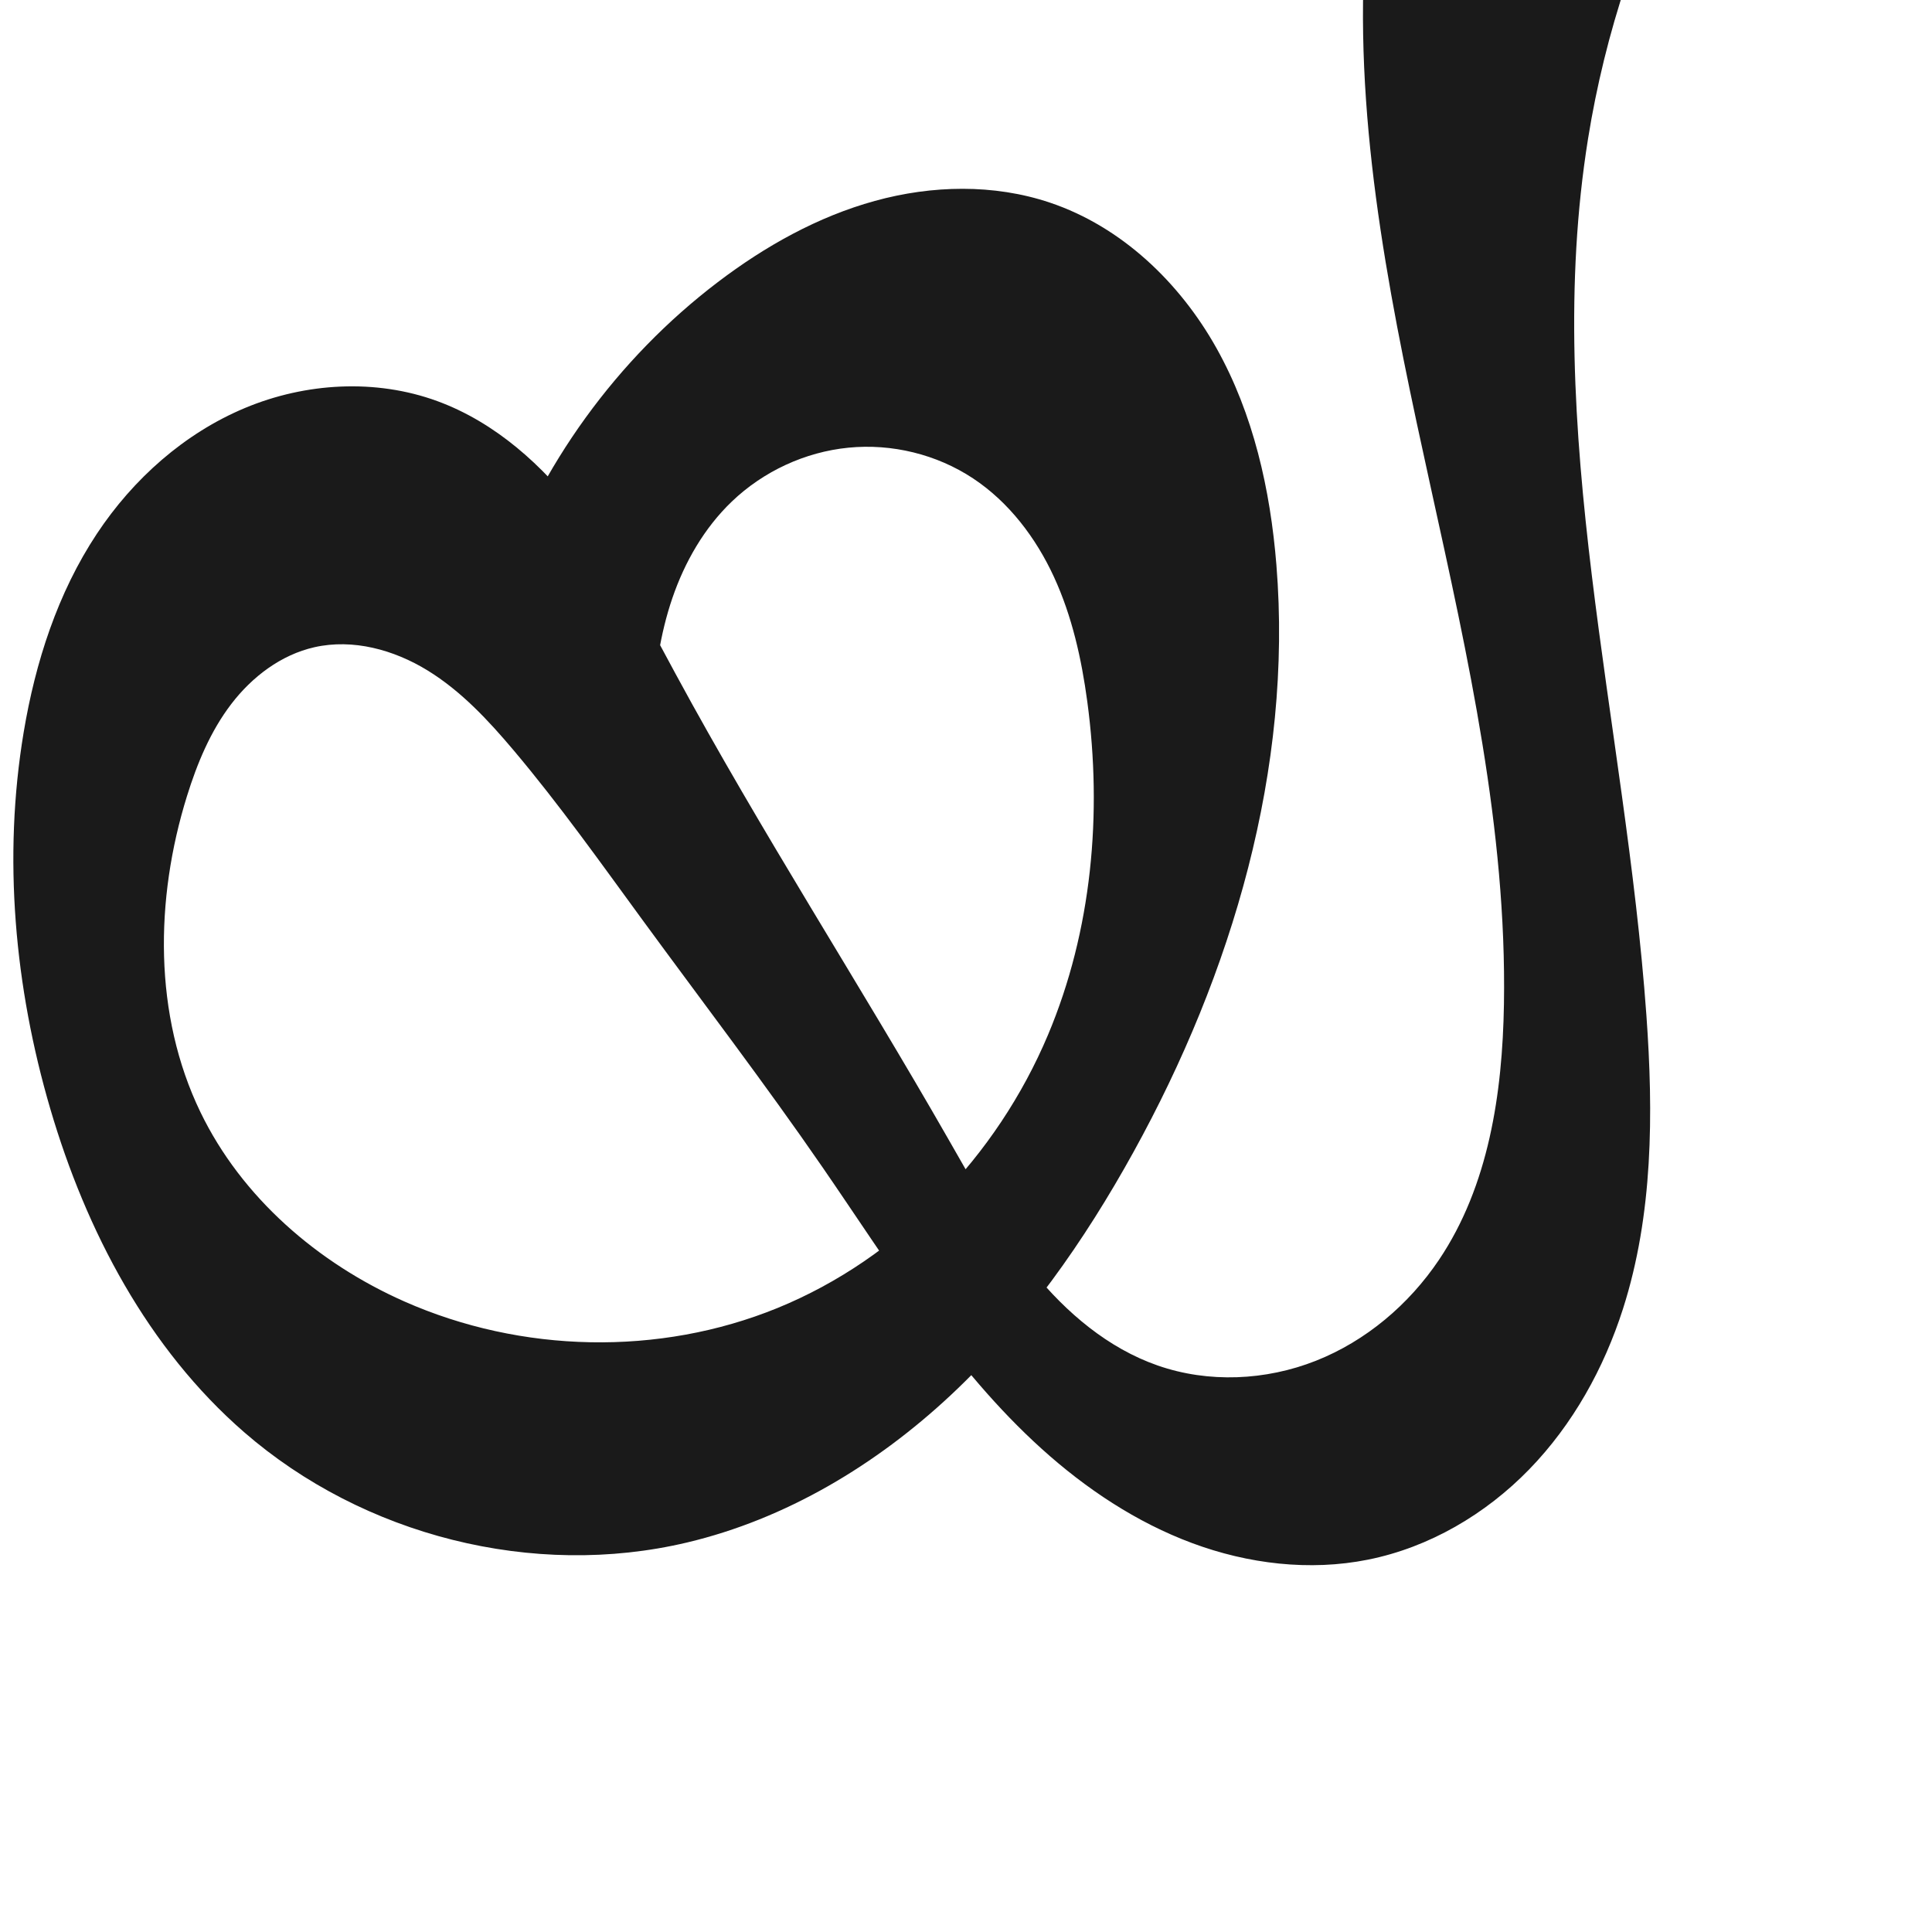 <?xml version="1.0" encoding="UTF-8" standalone="no"?>
<svg
   xmlns:dc="http://purl.org/dc/elements/1.1/"
   xmlns:cc="http://creativecommons.org/ns#"
   xmlns:rdf="http://www.w3.org/1999/02/22-rdf-syntax-ns#"
   xmlns:svg="http://www.w3.org/2000/svg"
   xmlns="http://www.w3.org/2000/svg"
   xmlns:sodipodi="http://sodipodi.sourceforge.net/DTD/sodipodi-0.dtd"
   xmlns:inkscape="http://www.inkscape.org/namespaces/inkscape"
   xml:space="preserve"
   width="1000"
   height="1000"
   version="1.1"
   style="clip-rule:evenodd;fill-rule:evenodd;image-rendering:optimizeQuality;shape-rendering:geometricPrecision;text-rendering:geometricPrecision"
   viewBox="0 0 1000 1000"
   id="svg10"
   sodipodi:docname="ൕ.svg"
   inkscape:version="1.0.1 (3bc2e813f5, 2020-09-07)"><sodipodi:namedview
   pagecolor="#ffffff"
   bordercolor="#666666"
   borderopacity="1"
   objecttolerance="10"
   gridtolerance="10"
   guidetolerance="10"
   inkscape:pageopacity="0"
   inkscape:pageshadow="2"
   inkscape:window-width="1920"
   inkscape:window-height="1015"
   id="namedview12"
   showgrid="false"
   inkscape:zoom="0.678"
   inkscape:cx="470.75253"
   inkscape:cy="232.66571"
   inkscape:window-x="1920"
   inkscape:window-y="0"
   inkscape:window-maximized="1"
   inkscape:current-layer="g891"
   showguides="true"
   inkscape:guide-bbox="true"
   inkscape:document-rotation="0"
   inkscape:snap-to-guides="true"><sodipodi:guide
     position="0,1000"
     orientation="0,1"
     id="guide16"
     inkscape:label=""
     inkscape:locked="true"
     inkscape:color="rgb(0,0,255)" /><sodipodi:guide
     position="1763.312,2036.169"
     orientation="1000,0"
     id="guide18" /><sodipodi:guide
     position="0,200"
     orientation="0,1"
     id="guide20"
     inkscape:label="base"
     inkscape:locked="true"
     inkscape:color="rgb(0,0,255)" /><inkscape:grid
     type="xygrid"
     id="grid24"
     originx="-473.376"
     originy="-489.692" /><sodipodi:guide
     position="0,0"
     orientation="0,1"
     id="guide34"
     inkscape:label="bottom"
     inkscape:locked="true"
     inkscape:color="rgb(0,0,255)" /><sodipodi:guide
     position="225.051,1693.319"
     orientation="0,1"
     id="guide44"
     inkscape:label=""
     inkscape:locked="false"
     inkscape:color="rgb(0,0,255)" /><sodipodi:guide
     position="0,900"
     orientation="0,1"
     id="guide46"
     inkscape:label=""
     inkscape:locked="true"
     inkscape:color="rgb(0,0,255)" /><sodipodi:guide
     position="871.433,459.589"
     orientation="-1,0"
     id="guide841"
     inkscape:label="width"
     inkscape:locked="false"
     inkscape:color="rgb(0,0,255)" /><sodipodi:guide
     position="844.825,1000"
     orientation="0,1000"
     id="guide860" /><sodipodi:guide
     position="1000,1000"
     orientation="1000,0"
     id="guide862" /><sodipodi:guide
     position="1000,0"
     orientation="0,-1000"
     id="guide864" /><sodipodi:guide
     position="0,0"
     orientation="-1000,0"
     id="guide866" /></sodipodi:namedview>
 <defs
   id="defs4"><inkscape:path-effect
   effect="spiro"
   id="path-effect862"
   is_visible="true"
   lpeversion="1" /><inkscape:path-effect
   effect="spiro"
   id="path-effect1521"
   is_visible="true"
   lpeversion="1" /><inkscape:path-effect
   effect="spiro"
   id="path-effect858"
   is_visible="true"
   lpeversion="1" /><inkscape:path-effect
   effect="spiro"
   id="path-effect854"
   is_visible="true"
   lpeversion="1" />
  <style
   type="text/css"
   id="style2">
   <![CDATA[
    .fil0 {fill:#EF7F1A;fill-rule:nonzero}
   ]]>
  </style>
 <inkscape:path-effect
   effect="spiro"
   id="path-effect1214"
   is_visible="true"
   lpeversion="1" /><inkscape:path-effect
   effect="spiro"
   id="path-effect1195"
   is_visible="true"
   lpeversion="1" /><inkscape:path-effect
   effect="spiro"
   id="path-effect992"
   is_visible="true"
   lpeversion="1" /><inkscape:path-effect
   effect="spiro"
   id="path-effect287"
   is_visible="true"
   lpeversion="1" /><inkscape:path-effect
   effect="spiro"
   id="path-effect1032"
   is_visible="true"
   lpeversion="1" /><inkscape:path-effect
   effect="spiro"
   id="path-effect1218"
   is_visible="true"
   lpeversion="1" /><inkscape:path-effect
   effect="spiro"
   id="path-effect309"
   is_visible="true"
   lpeversion="1" /><inkscape:path-effect
   effect="spiro"
   id="path-effect1176"
   is_visible="true"
   lpeversion="1" /><inkscape:path-effect
   effect="spiro"
   id="path-effect1026"
   is_visible="true"
   lpeversion="1" /><inkscape:path-effect
   effect="spiro"
   id="path-effect1255"
   is_visible="true"
   lpeversion="1" /><style
   type="text/css"
   id="style2-2">
   <![CDATA[
    .fil0 {fill:#EF7F1A;fill-rule:nonzero}
   ]]>
  </style></defs>
 
<g
   style="clip-rule:evenodd;fill-rule:evenodd;image-rendering:optimizeQuality;shape-rendering:geometricPrecision;text-rendering:geometricPrecision"
   id="g891"
   transform="translate(3.161,6.633)"><path
     style="display:inline;fill:#1a1a1a;fill-rule:nonzero;stroke:none;stroke-width:2.235px;stroke-linecap:butt;stroke-linejoin:miter;stroke-opacity:1"
     d="m 254.603,296.488 c 21.441,-62.01 61.578,-117.419 113.813,-157.123 24.414,-18.557 51.661,-33.847 81.224,-41.998 29.563,-8.151 61.578,-8.882 90.648,0.883 37.04,12.443 67.192,41.313 86.258,75.42 19.066,34.107 27.815,73.174 30.959,112.121 8.51,105.412 -22.847,211.285 -73.969,303.863 -25.478,46.138 -56.121,89.865 -94.616,125.865 -38.495,36 -85.203,64.094 -136.488,76.247 C 272.833,810.63 184.863,788.282 123.132,734.606 73.407,691.37 41.442,630.573 22.886,567.346 4.385,504.306 -1.724,437.206 9.091,372.403 c 6.055,-36.283 17.575,-72.114 37.897,-102.775 18.783,-28.339 45.254,-51.953 76.618,-65.075 31.364,-13.122 67.648,-15.266 99.572,-3.573 30.032,11 54.785,33.369 74.144,58.829 19.359,25.459 33.928,54.153 49.158,82.278 44.322,81.851 95.004,160.081 141.221,240.877 13.515,23.627 26.739,47.609 43.904,68.734 17.165,21.125 38.733,39.481 64.435,48.442 26.336,9.182 55.941,7.822 81.879,-2.429 25.938,-10.251 48.165,-29.107 63.73,-52.25 25.763,-38.308 32.863,-86.188 33.629,-132.347 1.499,-90.308 -18.538,-179.414 -37.917,-267.63 -19.38,-88.216 -38.317,-177.701 -34.578,-267.944 0.975,-23.522 3.493,-46.981 7.535,-70.174 L 871.208,-92 c -25.826,49.074 -43.599,102.375 -52.392,157.128 -24.115,150.16 19.319,301.989 30.194,453.684 3.656,51.002 3.472,103.264 -12.107,151.965 -9.864,30.838 -25.985,59.913 -48.548,83.132 -22.564,23.22 -51.727,40.385 -83.475,46.738 -30.248,6.053 -62.048,2.187 -90.962,-8.562 -28.914,-10.749 -55.053,-28.176 -77.945,-48.853 -45.784,-41.353 -78.388,-94.871 -113.387,-145.679 -29.92,-43.435 -61.982,-85.348 -93.12,-127.918 -21.693,-29.657 -42.969,-59.674 -66.651,-87.767 -13.163,-15.614 -27.297,-30.818 -44.702,-41.502 -17.405,-10.684 -38.608,-16.503 -58.527,-11.997 -17.302,3.914 -32.286,15.322 -43.056,29.418 -10.77,14.096 -17.67,30.775 -22.934,47.715 -16.58,53.356 -17.318,113.233 7.004,163.535 21.339,44.133 60.747,78.151 105.577,97.984 60.461,26.749 131.798,28.373 193.014,3.402 63.047,-25.718 113.671,-78.67 140.1,-141.423 22.745,-54.004 28.152,-114.454 20.324,-172.527 -2.979,-22.105 -7.887,-44.143 -17.21,-64.405 -9.323,-20.263 -23.297,-38.757 -41.895,-51.072 -18.828,-12.467 -42.028,-18.125 -64.5,-15.909 -22.472,2.215 -44.068,12.255 -60.375,27.875 -14.246,13.645 -24.36,31.242 -30.753,49.904 -6.393,18.662 -9.189,38.402 -10.117,58.106 -0.511,10.838 -0.466,21.701 0.133,32.534 z"
     id="path1253"
     inkscape:path-effect="#path-effect1255"
     inkscape:original-d="m 254.60309,296.48783 c 0,0 60.05229,-121.17717 113.81323,-157.12306 C 417.38575,106.62261 485.7755,75.925636 540.28857,98.250063 608.50937,126.18814 645.76662,213.0122 657.5053,285.79144 674.10468,388.70677 637.62418,500.53829 583.53671,589.65422 530.43864,677.13999 451.90704,767.72504 352.43254,791.76642 275.86435,810.27171 186.42844,781.49577 123.13167,734.60598 70.901794,695.91447 42.423418,629.3406 22.886303,567.34629 3.306011,505.21498 7.463516,432.8608 9.090746,372.40303 10.073145,335.90314 21.40567,295.68138 46.9875,269.62803 c 44.16034,-44.9743 114.97441,-83.66414 176.18989,-68.64787 60.66448,14.88111 86.79515,90.42311 123.30233,141.10695 54.39821,75.5224 85.76816,166.12571 141.22104,240.87713 31.69345,42.72331 56.57778,104.91073 108.33985,117.17626 50.44854,11.95427 111.02671,-16.0516 145.60866,-54.67864 30.36103,-33.91241 31.029,-86.90371 33.62861,-132.34692 10.28893,-179.85878 -70.01075,-355.43862 -72.49513,-535.57432 -0.32443,-23.523551 7.53458,-70.17403 7.53458,-70.17403 L 871.20785,-92 c 0,0 -45.36087,102.366969 -52.39176,157.1284 -19.30088,150.32848 31.18254,302.12449 30.1938,453.68371 -0.3315,50.81451 9.37904,105.91557 -12.10705,151.96524 C 810.80152,726.71855 766.42902,795.91347 704.87996,800.6474 589.30125,809.53691 504.7826,679.29177 422.58571,597.55358 385.18799,560.36456 360.93557,511.95822 329.46533,469.63521 307.54557,440.15624 290.91741,405.52629 262.81404,381.8686 233.16456,356.90938 197.62512,320.95579 159.58449,328.36957 c -33.21182,6.47268 -54.94733,45.14954 -65.99018,77.13354 -17.806596,51.5742 -15.877072,114.00285 7.00388,163.53501 20.13479,43.58734 61.03983,80.04748 105.57667,97.98447 59.68904,24.03946 133.40653,27.64201 193.01431,3.40176 61.4681,-24.99677 111.29836,-81.64307 140.10024,-141.42281 25.13429,-52.16747 30.57178,-115.53416 20.32435,-172.52685 -7.6522,-42.55888 -21.17963,-94.70441 -59.10467,-115.47712 -36.67458,-20.08779 -92.6807,-14.71907 -124.87479,11.96585 -26.86342,22.26645 -34.02312,70.12955 -40.87043,108.01049 -1.92904,10.67192 -0.92644,25.84747 0.13296,32.53433 z"
     sodipodi:nodetypes="caaaaaaasaaaaaaaaccaaaaaaaaaaaaaaasacc" /></g></svg>

